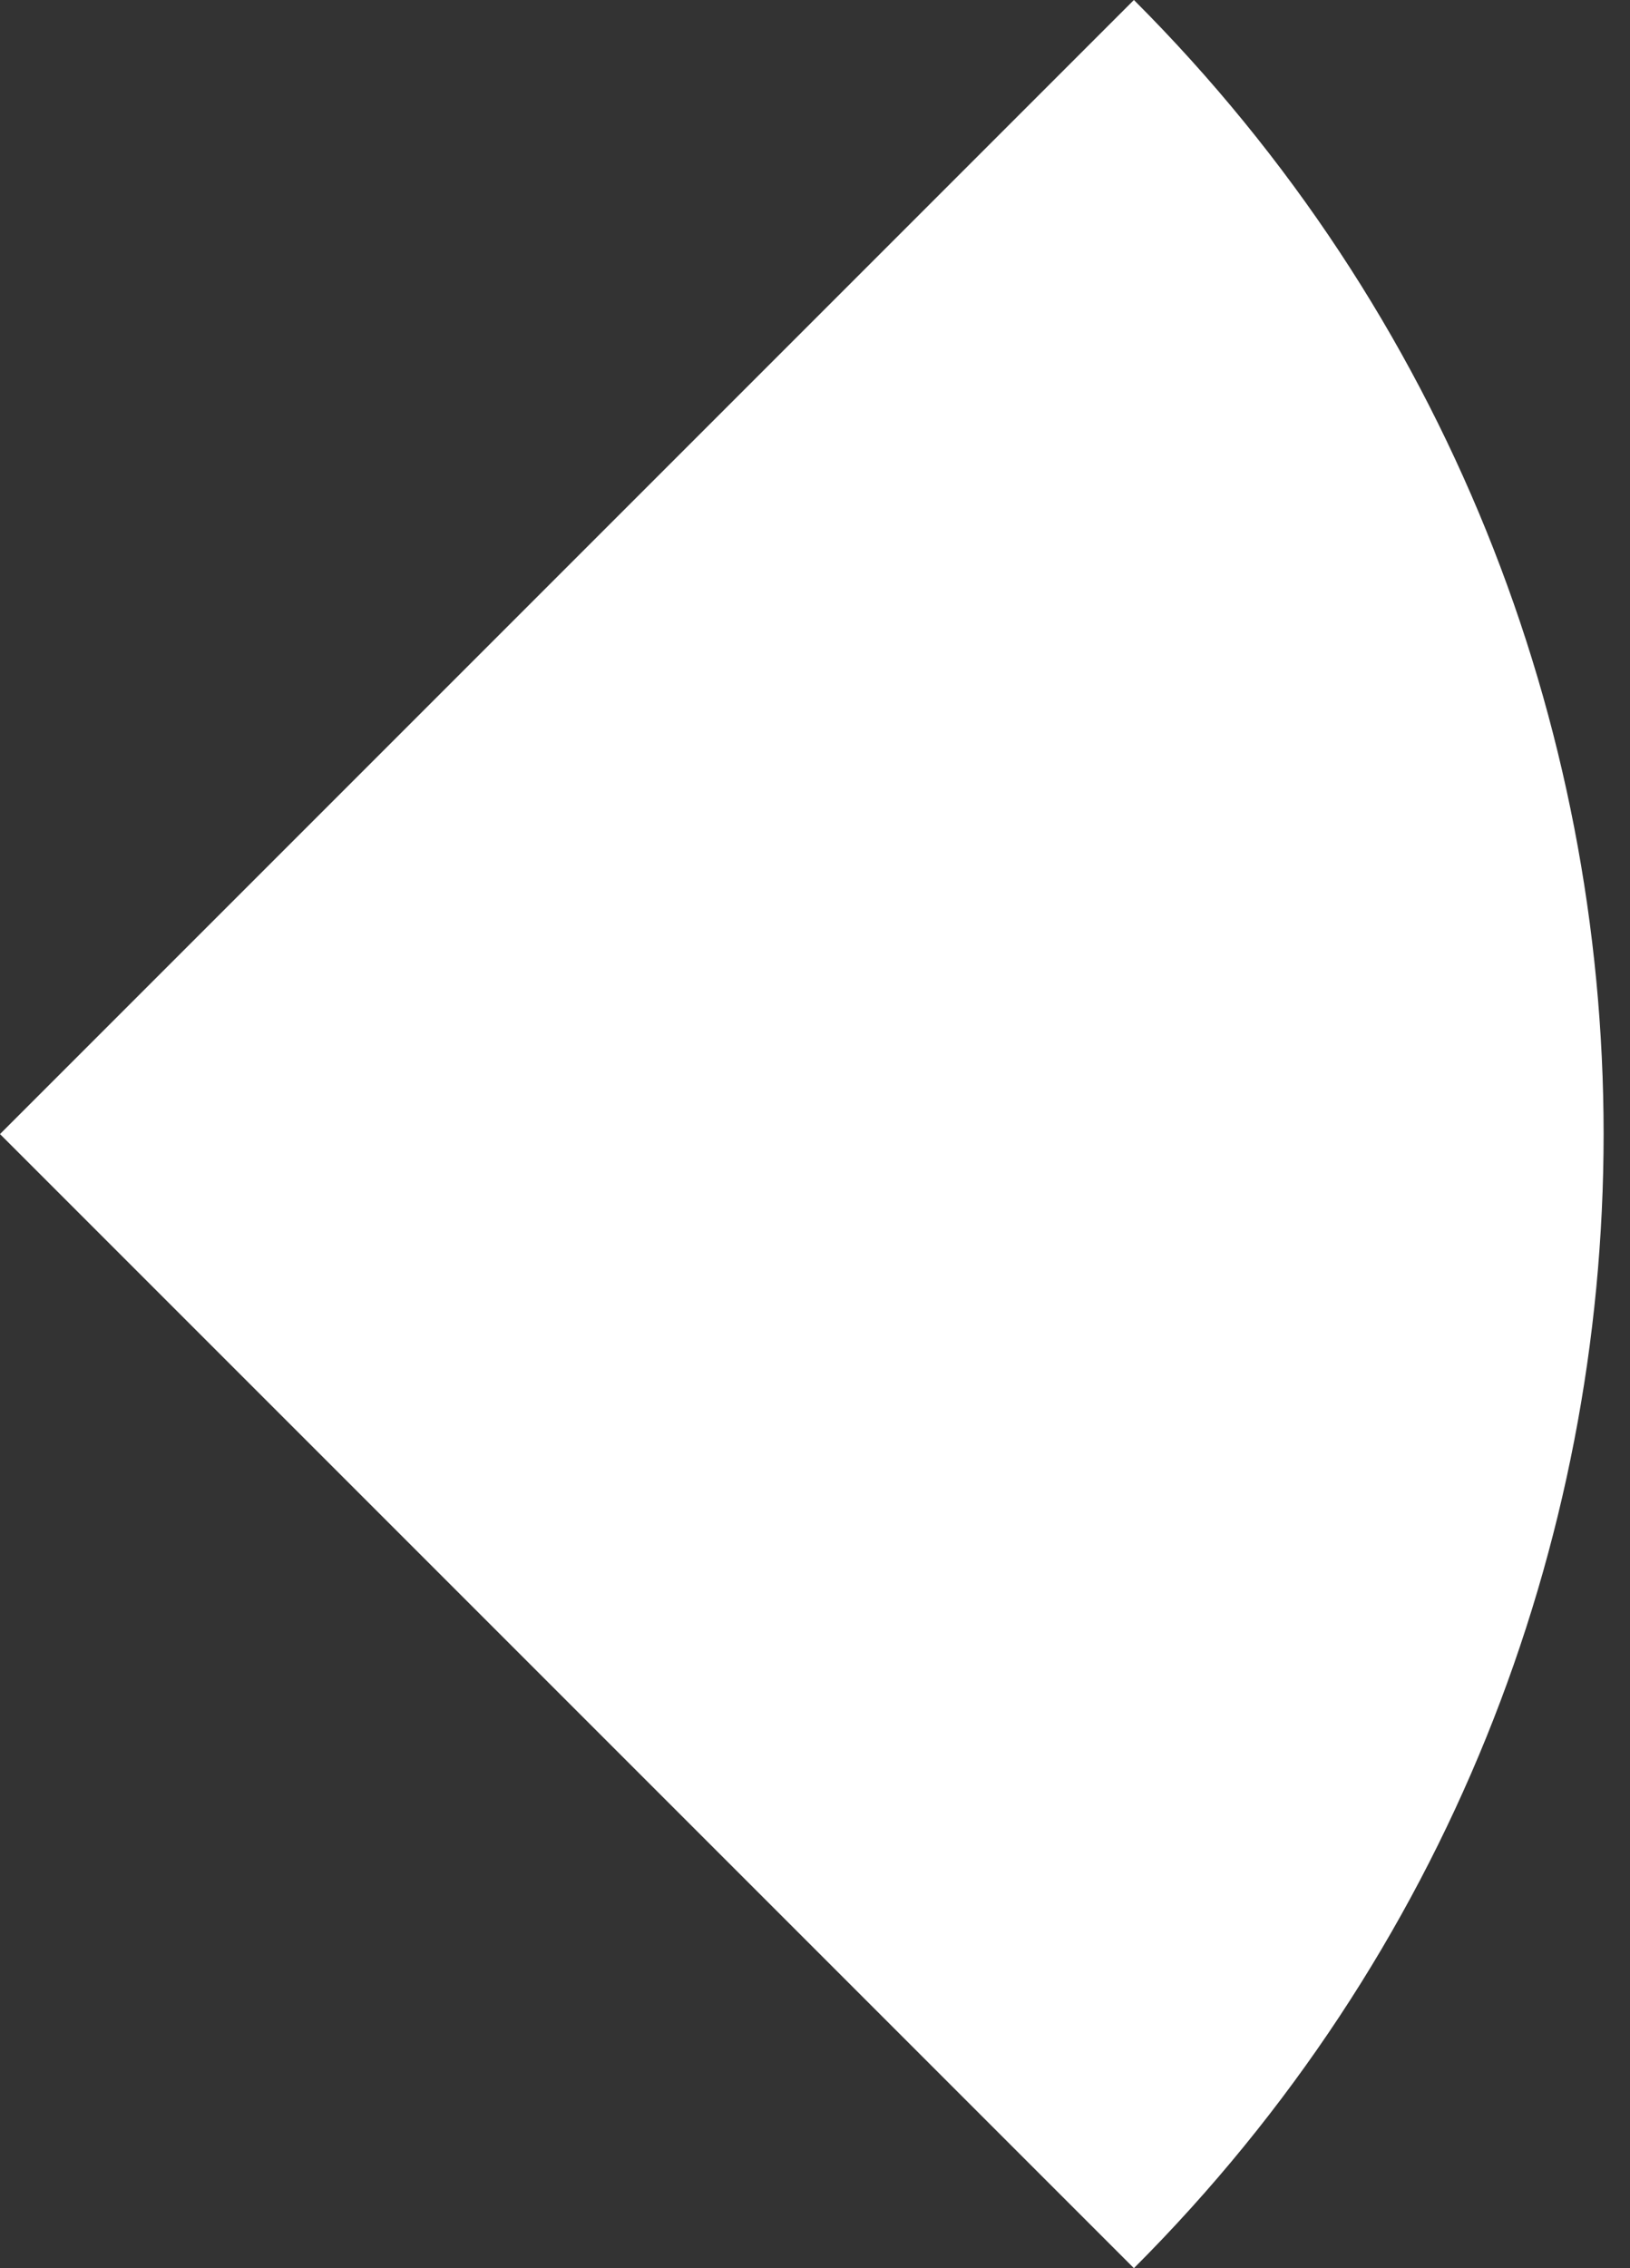 <svg width="23" height="32" fill="none" xmlns="http://www.w3.org/2000/svg"><rect width="100%" height="100%" fill="#333333" stroke="none"/><path d="M0 16L16 0c8.837 8.837 8.837 23.163 0 32L0 16z" fill="#fff"/></svg>